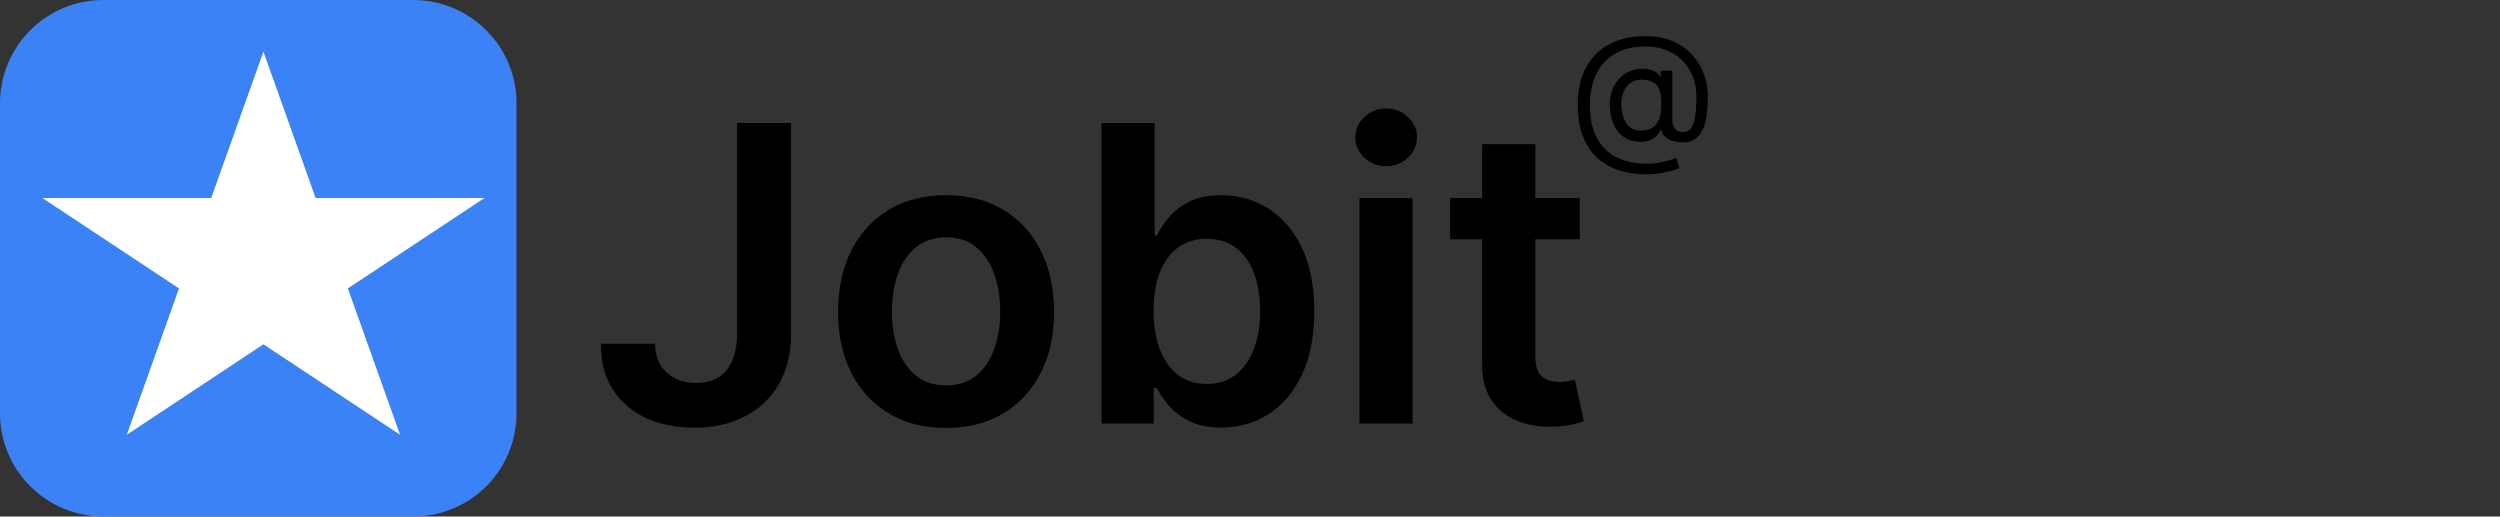 <svg width="242" height="50" viewBox="0 0 242 50" fill="none" xmlns="http://www.w3.org/2000/svg">
<rect x="0" y="0" width="242" height="50" fill="#333333" stroke="none"/>
<path d="M40 0H10C4.477 0 0 4.477 0 10V40C0 45.523 4.477 50 10 50H40C45.523 50 50 45.523 50 40V10C50 4.477 45.523 0 40 0Z" fill="#3B82F6"/>
<path d="M71.347 11.909H76.574V32.364C76.564 34.239 76.167 35.853 75.381 37.207C74.595 38.552 73.496 39.589 72.085 40.318C70.684 41.038 69.05 41.398 67.185 41.398C65.48 41.398 63.946 41.095 62.582 40.489C61.228 39.873 60.153 38.964 59.358 37.761C58.562 36.559 58.165 35.062 58.165 33.273H63.406C63.416 34.059 63.586 34.736 63.918 35.304C64.258 35.872 64.727 36.308 65.324 36.611C65.921 36.914 66.607 37.065 67.383 37.065C68.226 37.065 68.941 36.89 69.528 36.54C70.115 36.18 70.561 35.65 70.864 34.949C71.176 34.248 71.337 33.386 71.347 32.364V11.909ZM91.581 41.426C89.45 41.426 87.604 40.957 86.041 40.02C84.479 39.082 83.267 37.771 82.405 36.085C81.553 34.4 81.126 32.43 81.126 30.176C81.126 27.922 81.553 25.948 82.405 24.253C83.267 22.558 84.479 21.241 86.041 20.304C87.604 19.366 89.45 18.898 91.581 18.898C93.712 18.898 95.558 19.366 97.121 20.304C98.683 21.241 99.891 22.558 100.743 24.253C101.605 25.948 102.036 27.922 102.036 30.176C102.036 32.43 101.605 34.4 100.743 36.085C99.891 37.771 98.683 39.082 97.121 40.02C95.558 40.957 93.712 41.426 91.581 41.426ZM91.609 37.307C92.765 37.307 93.731 36.99 94.507 36.355C95.284 35.711 95.861 34.849 96.24 33.77C96.628 32.69 96.822 31.488 96.822 30.162C96.822 28.827 96.628 27.619 96.24 26.54C95.861 25.451 95.284 24.584 94.507 23.94C93.731 23.296 92.765 22.974 91.609 22.974C90.426 22.974 89.441 23.296 88.655 23.94C87.878 24.584 87.296 25.451 86.908 26.54C86.529 27.619 86.34 28.827 86.34 30.162C86.34 31.488 86.529 32.69 86.908 33.77C87.296 34.849 87.878 35.711 88.655 36.355C89.441 36.99 90.426 37.307 91.609 37.307ZM106.627 41V11.909H111.769V22.79H111.982C112.247 22.259 112.621 21.696 113.104 21.099C113.587 20.493 114.241 19.977 115.065 19.551C115.888 19.116 116.94 18.898 118.218 18.898C119.904 18.898 121.424 19.329 122.778 20.19C124.141 21.043 125.221 22.307 126.016 23.983C126.821 25.65 127.224 27.695 127.224 30.119C127.224 32.515 126.831 34.551 126.045 36.227C125.259 37.903 124.189 39.182 122.835 40.062C121.48 40.943 119.946 41.383 118.232 41.383C116.982 41.383 115.945 41.175 115.121 40.758C114.298 40.342 113.635 39.84 113.133 39.253C112.64 38.656 112.257 38.093 111.982 37.562H111.684V41H106.627ZM111.67 30.091C111.67 31.502 111.869 32.738 112.266 33.798C112.674 34.859 113.256 35.688 114.013 36.284C114.781 36.871 115.709 37.165 116.798 37.165C117.934 37.165 118.886 36.862 119.653 36.256C120.42 35.64 120.997 34.802 121.386 33.742C121.783 32.671 121.982 31.454 121.982 30.091C121.982 28.737 121.788 27.534 121.4 26.483C121.012 25.432 120.434 24.608 119.667 24.011C118.9 23.415 117.943 23.116 116.798 23.116C115.699 23.116 114.766 23.405 113.999 23.983C113.232 24.561 112.65 25.37 112.252 26.412C111.864 27.454 111.67 28.68 111.67 30.091ZM131.595 41V19.182H136.737V41H131.595ZM134.18 16.085C133.366 16.085 132.665 15.815 132.078 15.276C131.491 14.726 131.197 14.068 131.197 13.301C131.197 12.525 131.491 11.867 132.078 11.327C132.665 10.777 133.366 10.503 134.18 10.503C135.004 10.503 135.705 10.777 136.283 11.327C136.87 11.867 137.163 12.525 137.163 13.301C137.163 14.068 136.87 14.726 136.283 15.276C135.705 15.815 135.004 16.085 134.18 16.085ZM152.92 19.182V23.159H140.377V19.182H152.92ZM143.474 13.954H148.616V34.438C148.616 35.129 148.72 35.659 148.928 36.028C149.146 36.388 149.43 36.635 149.781 36.767C150.131 36.9 150.519 36.966 150.945 36.966C151.267 36.966 151.561 36.942 151.826 36.895C152.101 36.847 152.309 36.805 152.451 36.767L153.317 40.787C153.043 40.882 152.65 40.986 152.138 41.099C151.637 41.213 151.021 41.279 150.292 41.298C149.004 41.336 147.844 41.142 146.812 40.716C145.78 40.28 144.96 39.608 144.354 38.699C143.758 37.79 143.464 36.653 143.474 35.29V13.954Z" fill="black"/>
<path d="M25.5 5L30.552 19.165H46.899L33.674 27.92L38.725 42.085L25.5 33.33L12.275 42.085L17.326 27.92L4.101 19.165H20.448L25.5 5Z" fill="white"/>
<path d="M159.436 16.876C158.349 16.876 157.389 16.727 156.554 16.429C155.72 16.134 155.018 15.699 154.45 15.124C153.882 14.549 153.452 13.844 153.161 13.009C152.87 12.175 152.724 11.22 152.724 10.143C152.724 9.103 152.872 8.173 153.167 7.352C153.465 6.532 153.896 5.836 154.461 5.264C155.029 4.689 155.718 4.25 156.528 3.949C157.341 3.647 158.261 3.496 159.287 3.496C160.285 3.496 161.158 3.659 161.908 3.986C162.661 4.309 163.289 4.748 163.793 5.301C164.301 5.852 164.681 6.472 164.933 7.161C165.189 7.849 165.317 8.56 165.317 9.291C165.317 9.806 165.292 10.328 165.242 10.857C165.192 11.386 165.088 11.873 164.928 12.317C164.768 12.757 164.521 13.112 164.188 13.382C163.857 13.652 163.41 13.787 162.845 13.787C162.597 13.787 162.323 13.748 162.025 13.67C161.727 13.592 161.462 13.462 161.231 13.281C161 13.1 160.864 12.857 160.821 12.551H160.757C160.672 12.757 160.54 12.952 160.363 13.137C160.189 13.322 159.96 13.469 159.676 13.579C159.395 13.689 159.053 13.737 158.648 13.723C158.186 13.705 157.779 13.602 157.428 13.414C157.076 13.222 156.782 12.963 156.544 12.636C156.309 12.306 156.132 11.924 156.011 11.491C155.894 11.054 155.835 10.584 155.835 10.079C155.835 9.6 155.906 9.162 156.048 8.764C156.19 8.366 156.387 8.018 156.64 7.72C156.895 7.422 157.194 7.184 157.534 7.006C157.879 6.825 158.25 6.713 158.648 6.67C159.003 6.635 159.326 6.651 159.617 6.718C159.908 6.782 160.148 6.88 160.336 7.011C160.525 7.139 160.643 7.281 160.693 7.438H160.757V6.841H161.886V11.656C161.886 11.954 161.97 12.217 162.137 12.445C162.304 12.672 162.547 12.786 162.866 12.786C163.229 12.786 163.506 12.661 163.697 12.413C163.893 12.164 164.026 11.78 164.097 11.262C164.172 10.744 164.209 10.079 164.209 9.27C164.209 8.794 164.143 8.325 164.012 7.864C163.884 7.398 163.689 6.963 163.426 6.559C163.167 6.154 162.838 5.797 162.44 5.488C162.043 5.179 161.576 4.938 161.039 4.763C160.507 4.586 159.901 4.497 159.223 4.497C158.388 4.497 157.641 4.627 156.98 4.886C156.324 5.142 155.764 5.516 155.303 6.01C154.844 6.5 154.495 7.097 154.253 7.8C154.015 8.499 153.896 9.295 153.896 10.186C153.896 11.092 154.015 11.896 154.253 12.599C154.495 13.302 154.85 13.895 155.319 14.378C155.791 14.861 156.375 15.227 157.071 15.476C157.767 15.728 158.57 15.854 159.479 15.854C159.869 15.854 160.255 15.816 160.635 15.742C161.015 15.667 161.35 15.586 161.641 15.497C161.933 15.408 162.142 15.342 162.27 15.3L162.568 16.28C162.348 16.372 162.06 16.465 161.705 16.557C161.354 16.649 160.977 16.726 160.576 16.786C160.178 16.846 159.798 16.876 159.436 16.876ZM158.818 12.636C159.294 12.636 159.679 12.54 159.974 12.349C160.269 12.157 160.484 11.867 160.619 11.48C160.754 11.093 160.821 10.605 160.821 10.016C160.821 9.419 160.746 8.954 160.597 8.62C160.448 8.286 160.228 8.052 159.937 7.917C159.646 7.782 159.287 7.714 158.861 7.714C158.456 7.714 158.11 7.821 157.822 8.034C157.538 8.244 157.32 8.524 157.167 8.876C157.018 9.224 156.943 9.604 156.943 10.016C156.943 10.47 157.004 10.898 157.124 11.299C157.245 11.697 157.442 12.02 157.716 12.269C157.989 12.514 158.357 12.636 158.818 12.636Z" fill="black"/>
</svg>
